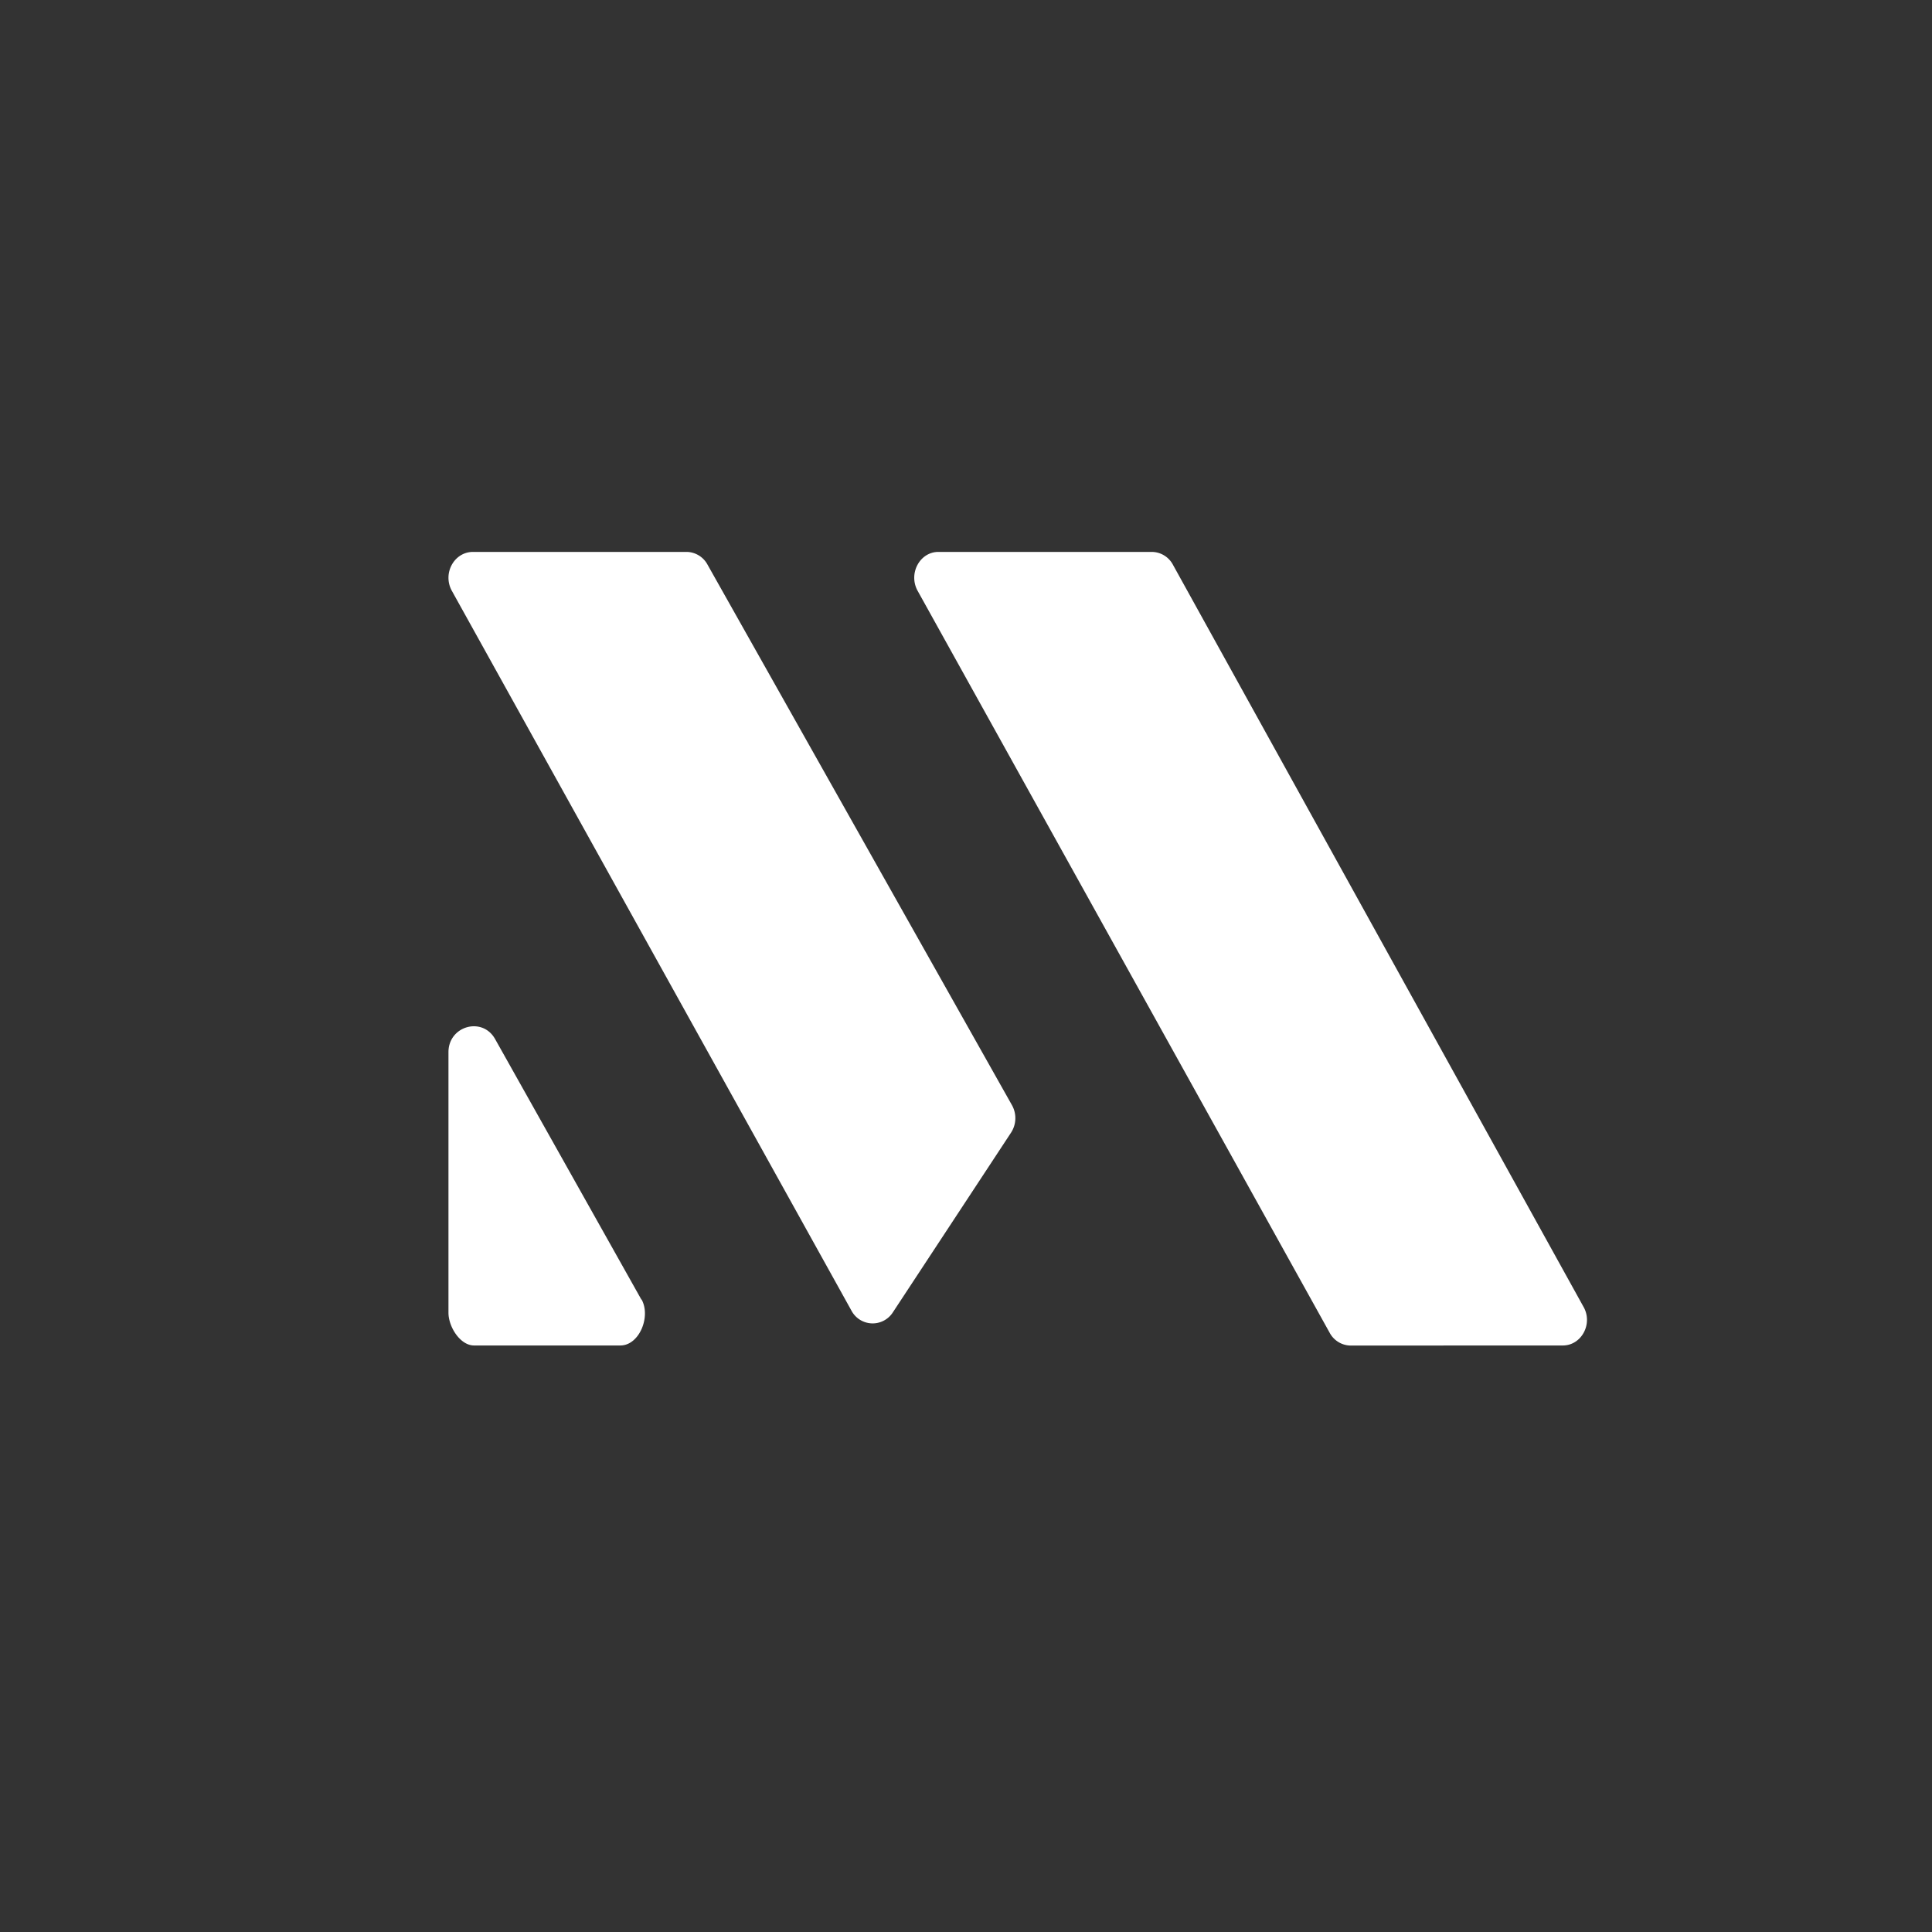 <svg xmlns="http://www.w3.org/2000/svg" width="24" height="24" fill="none" viewBox="0 0 24 24"><rect x="0" y="0" width="24" height="24" fill="#333333" stroke="none"/><path fill="#fff" d="M12.557 14.074a.33.33 0 0 0 .013-.347L8.79 7.016a.3.3 0 0 0-.257-.16H5.876c-.236 0-.382.27-.262.485l4.963 8.94a.298.298 0 0 0 .514.022zm6.857 2.64c.232 0 .377-.27.257-.48l-5.1-9.218a.3.3 0 0 0-.265-.16h-2.649c-.231 0-.377.27-.257.485l5.117 9.214a.3.3 0 0 0 .257.16zm-11.443-.57c.116.214-.03.57-.265.57H5.889c-.172 0-.318-.231-.318-.407V13.07c0-.325.42-.445.579-.163l1.817 3.236z"/></svg>